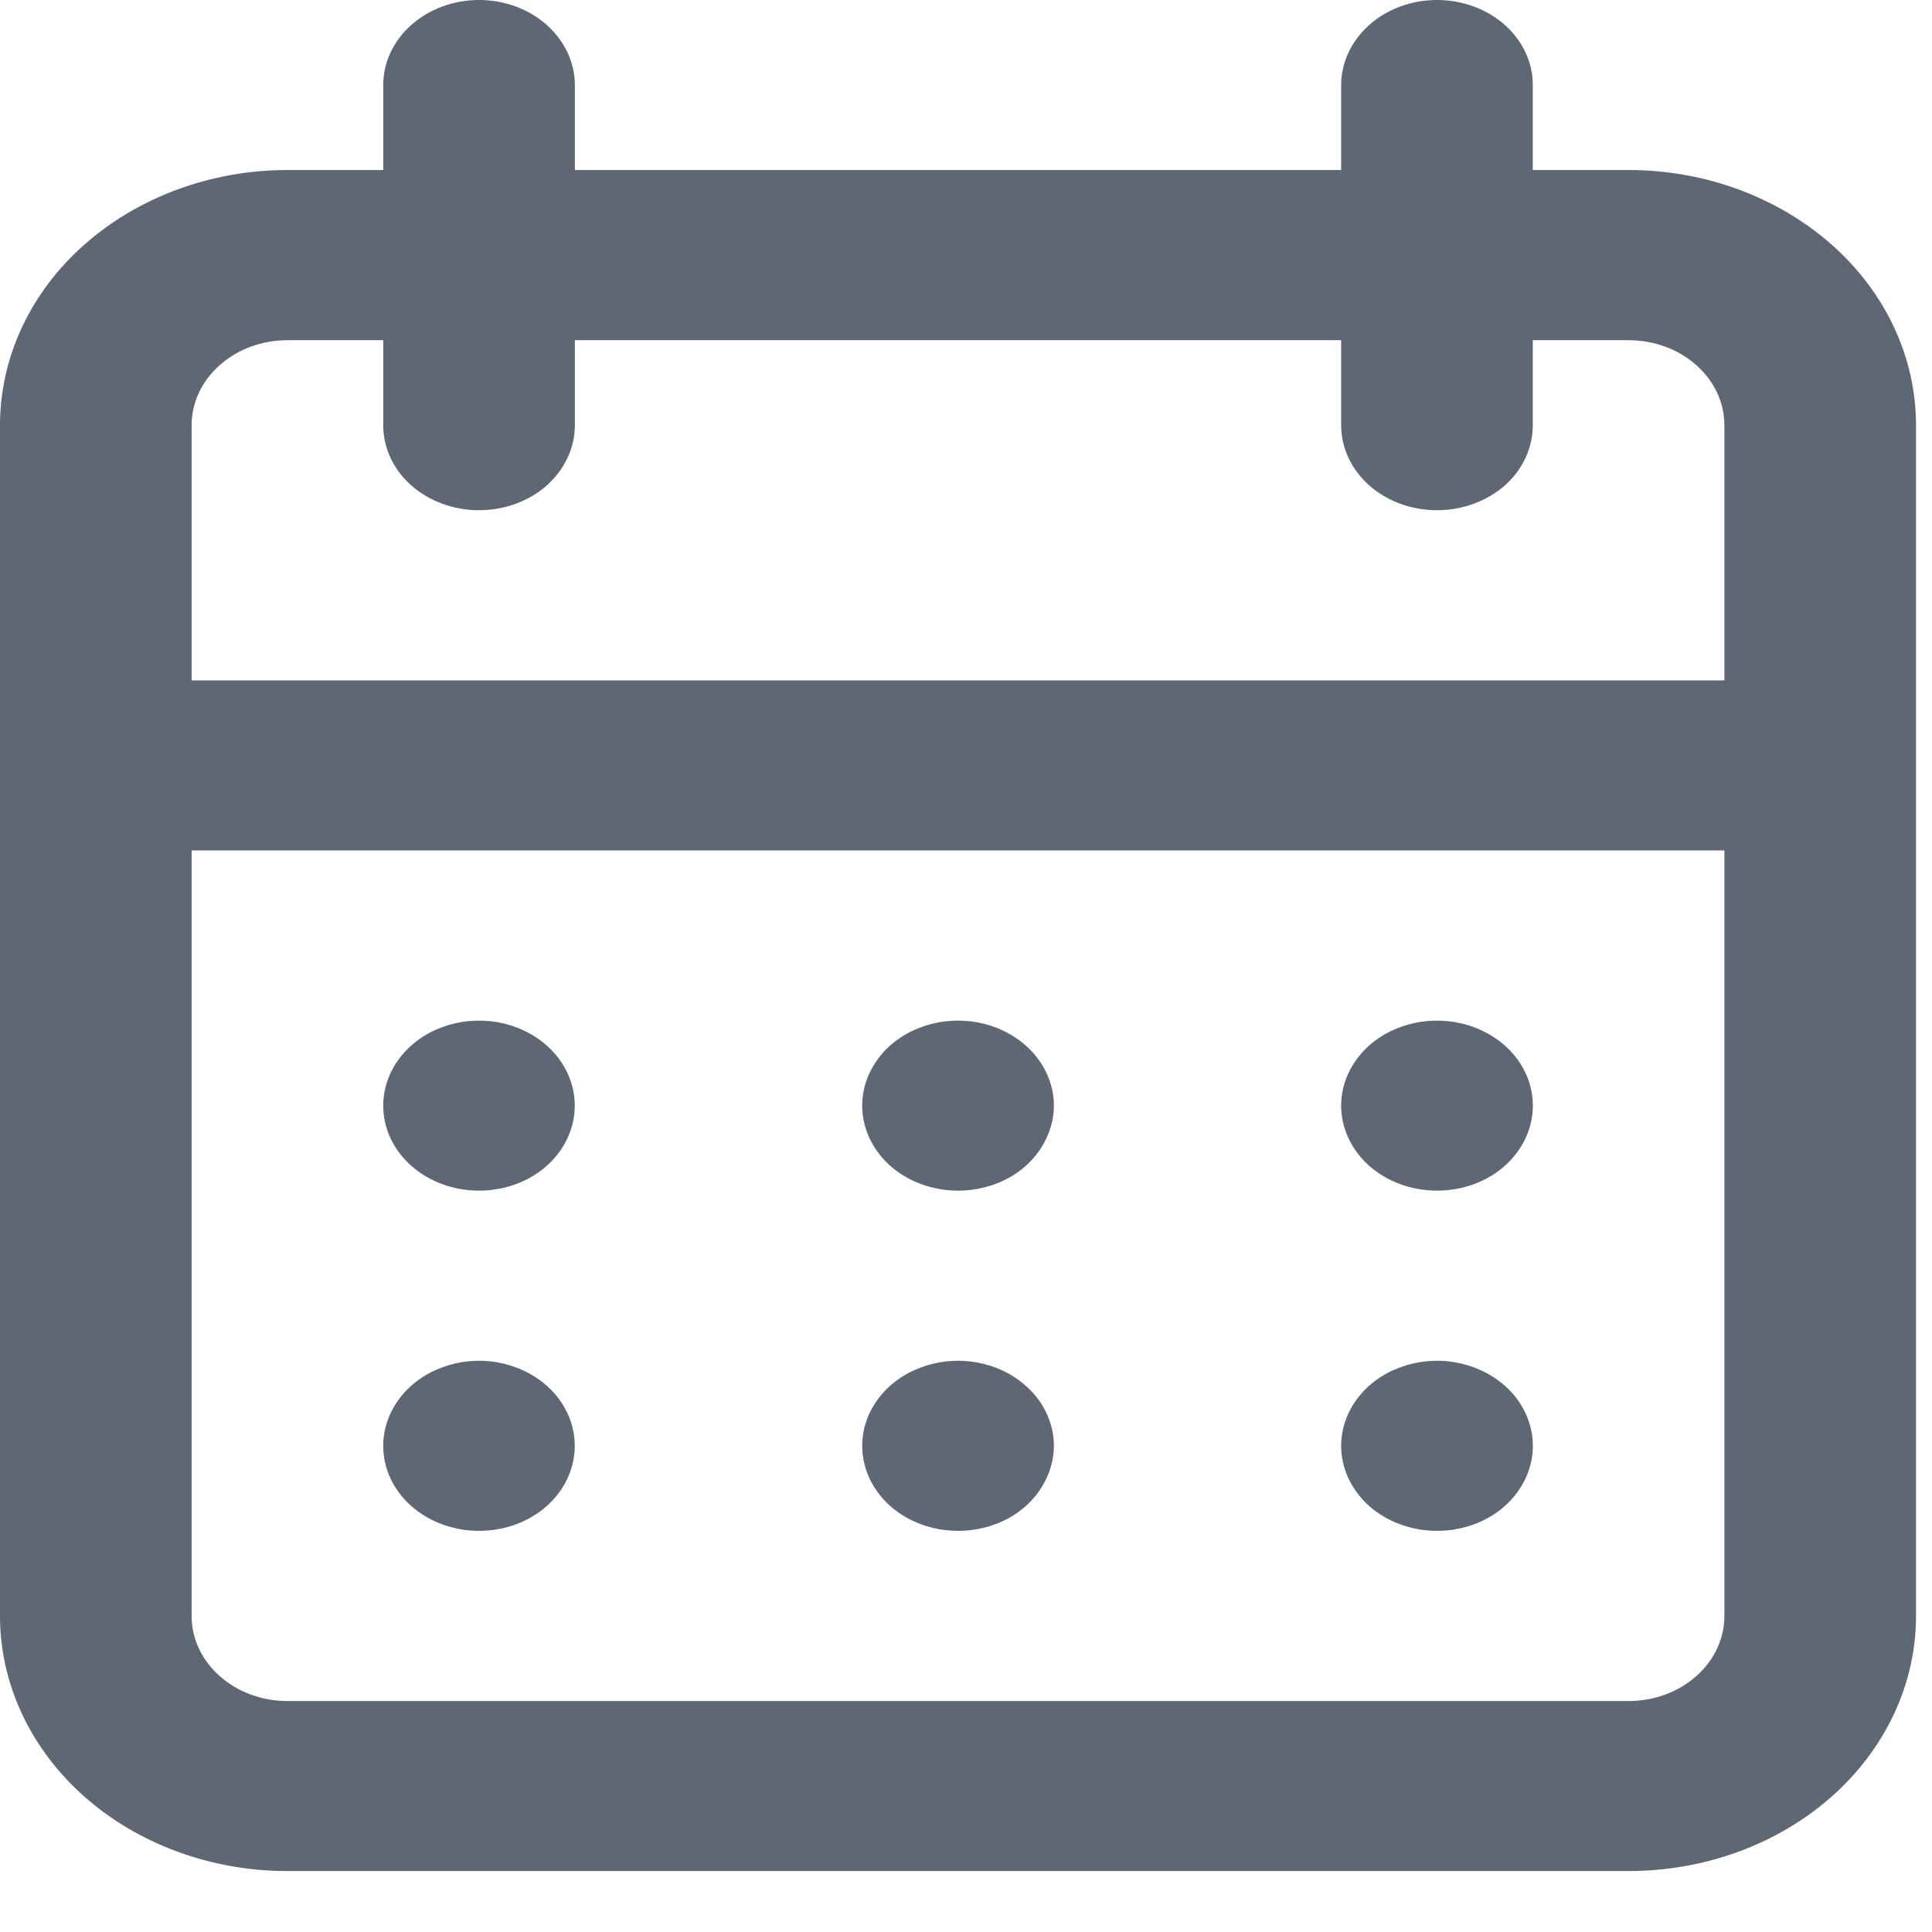 <svg width="11" height="11" viewBox="0 0 11 11" fill="none" xmlns="http://www.w3.org/2000/svg">
<path d="M5.455 8.716C5.562 8.716 5.668 8.688 5.758 8.635C5.847 8.582 5.917 8.506 5.958 8.417C6 8.329 6.011 8.232 5.99 8.138C5.968 8.044 5.917 7.957 5.84 7.89C5.764 7.822 5.667 7.776 5.561 7.757C5.455 7.738 5.345 7.748 5.246 7.785C5.146 7.821 5.061 7.883 5.001 7.963C4.941 8.043 4.909 8.136 4.909 8.232C4.909 8.361 4.967 8.484 5.069 8.575C5.171 8.665 5.31 8.716 5.455 8.716ZM8.182 8.716C8.29 8.716 8.395 8.688 8.485 8.635C8.575 8.582 8.644 8.506 8.686 8.417C8.727 8.329 8.738 8.232 8.717 8.138C8.696 8.044 8.644 7.957 8.568 7.89C8.491 7.822 8.394 7.776 8.288 7.757C8.182 7.738 8.073 7.748 7.973 7.785C7.873 7.821 7.788 7.883 7.728 7.963C7.668 8.043 7.636 8.136 7.636 8.232C7.636 8.361 7.694 8.484 7.796 8.575C7.898 8.665 8.037 8.716 8.182 8.716ZM8.182 6.779C8.29 6.779 8.395 6.751 8.485 6.698C8.575 6.645 8.644 6.569 8.686 6.48C8.727 6.392 8.738 6.295 8.717 6.201C8.696 6.107 8.644 6.02 8.568 5.953C8.491 5.885 8.394 5.839 8.288 5.82C8.182 5.802 8.073 5.811 7.973 5.848C7.873 5.884 7.788 5.946 7.728 6.026C7.668 6.106 7.636 6.199 7.636 6.295C7.636 6.424 7.694 6.547 7.796 6.638C7.898 6.728 8.037 6.779 8.182 6.779ZM5.455 6.779C5.562 6.779 5.668 6.751 5.758 6.698C5.847 6.645 5.917 6.569 5.958 6.48C6 6.392 6.011 6.295 5.99 6.201C5.968 6.107 5.917 6.02 5.84 5.953C5.764 5.885 5.667 5.839 5.561 5.82C5.455 5.802 5.345 5.811 5.246 5.848C5.146 5.884 5.061 5.946 5.001 6.026C4.941 6.106 4.909 6.199 4.909 6.295C4.909 6.424 4.967 6.547 5.069 6.638C5.171 6.728 5.31 6.779 5.455 6.779ZM9.273 0.968H8.727V0.484C8.727 0.356 8.67 0.233 8.568 0.142C8.465 0.051 8.326 0 8.182 0C8.037 0 7.898 0.051 7.796 0.142C7.694 0.233 7.636 0.356 7.636 0.484V0.968H3.273V0.484C3.273 0.356 3.215 0.233 3.113 0.142C3.011 0.051 2.872 0 2.727 0C2.583 0 2.444 0.051 2.342 0.142C2.239 0.233 2.182 0.356 2.182 0.484V0.968H1.636C1.202 0.968 0.786 1.122 0.479 1.394C0.172 1.666 0 2.036 0 2.421V9.201C0 9.586 0.172 9.955 0.479 10.228C0.786 10.5 1.202 10.653 1.636 10.653H9.273C9.707 10.653 10.123 10.5 10.43 10.228C10.737 9.955 10.909 9.586 10.909 9.201V2.421C10.909 2.036 10.737 1.666 10.43 1.394C10.123 1.122 9.707 0.968 9.273 0.968ZM9.818 9.201C9.818 9.329 9.761 9.452 9.658 9.543C9.556 9.634 9.417 9.685 9.273 9.685H1.636C1.492 9.685 1.353 9.634 1.251 9.543C1.148 9.452 1.091 9.329 1.091 9.201V4.842H9.818V9.201ZM9.818 3.874H1.091V2.421C1.091 2.293 1.148 2.17 1.251 2.079C1.353 1.988 1.492 1.937 1.636 1.937H2.182V2.421C2.182 2.55 2.239 2.673 2.342 2.764C2.444 2.854 2.583 2.905 2.727 2.905C2.872 2.905 3.011 2.854 3.113 2.764C3.215 2.673 3.273 2.55 3.273 2.421V1.937H7.636V2.421C7.636 2.55 7.694 2.673 7.796 2.764C7.898 2.854 8.037 2.905 8.182 2.905C8.326 2.905 8.465 2.854 8.568 2.764C8.67 2.673 8.727 2.55 8.727 2.421V1.937H9.273C9.417 1.937 9.556 1.988 9.658 2.079C9.761 2.17 9.818 2.293 9.818 2.421V3.874ZM2.727 6.779C2.835 6.779 2.941 6.751 3.03 6.698C3.12 6.645 3.19 6.569 3.231 6.48C3.272 6.392 3.283 6.295 3.262 6.201C3.241 6.107 3.189 6.02 3.113 5.953C3.037 5.885 2.939 5.839 2.834 5.82C2.728 5.802 2.618 5.811 2.519 5.848C2.419 5.884 2.334 5.946 2.274 6.026C2.214 6.106 2.182 6.199 2.182 6.295C2.182 6.424 2.239 6.547 2.342 6.638C2.444 6.728 2.583 6.779 2.727 6.779ZM2.727 8.716C2.835 8.716 2.941 8.688 3.03 8.635C3.12 8.582 3.19 8.506 3.231 8.417C3.272 8.329 3.283 8.232 3.262 8.138C3.241 8.044 3.189 7.957 3.113 7.89C3.037 7.822 2.939 7.776 2.834 7.757C2.728 7.738 2.618 7.748 2.519 7.785C2.419 7.821 2.334 7.883 2.274 7.963C2.214 8.043 2.182 8.136 2.182 8.232C2.182 8.361 2.239 8.484 2.342 8.575C2.444 8.665 2.583 8.716 2.727 8.716Z" fill="#5F6774"/>
</svg>
